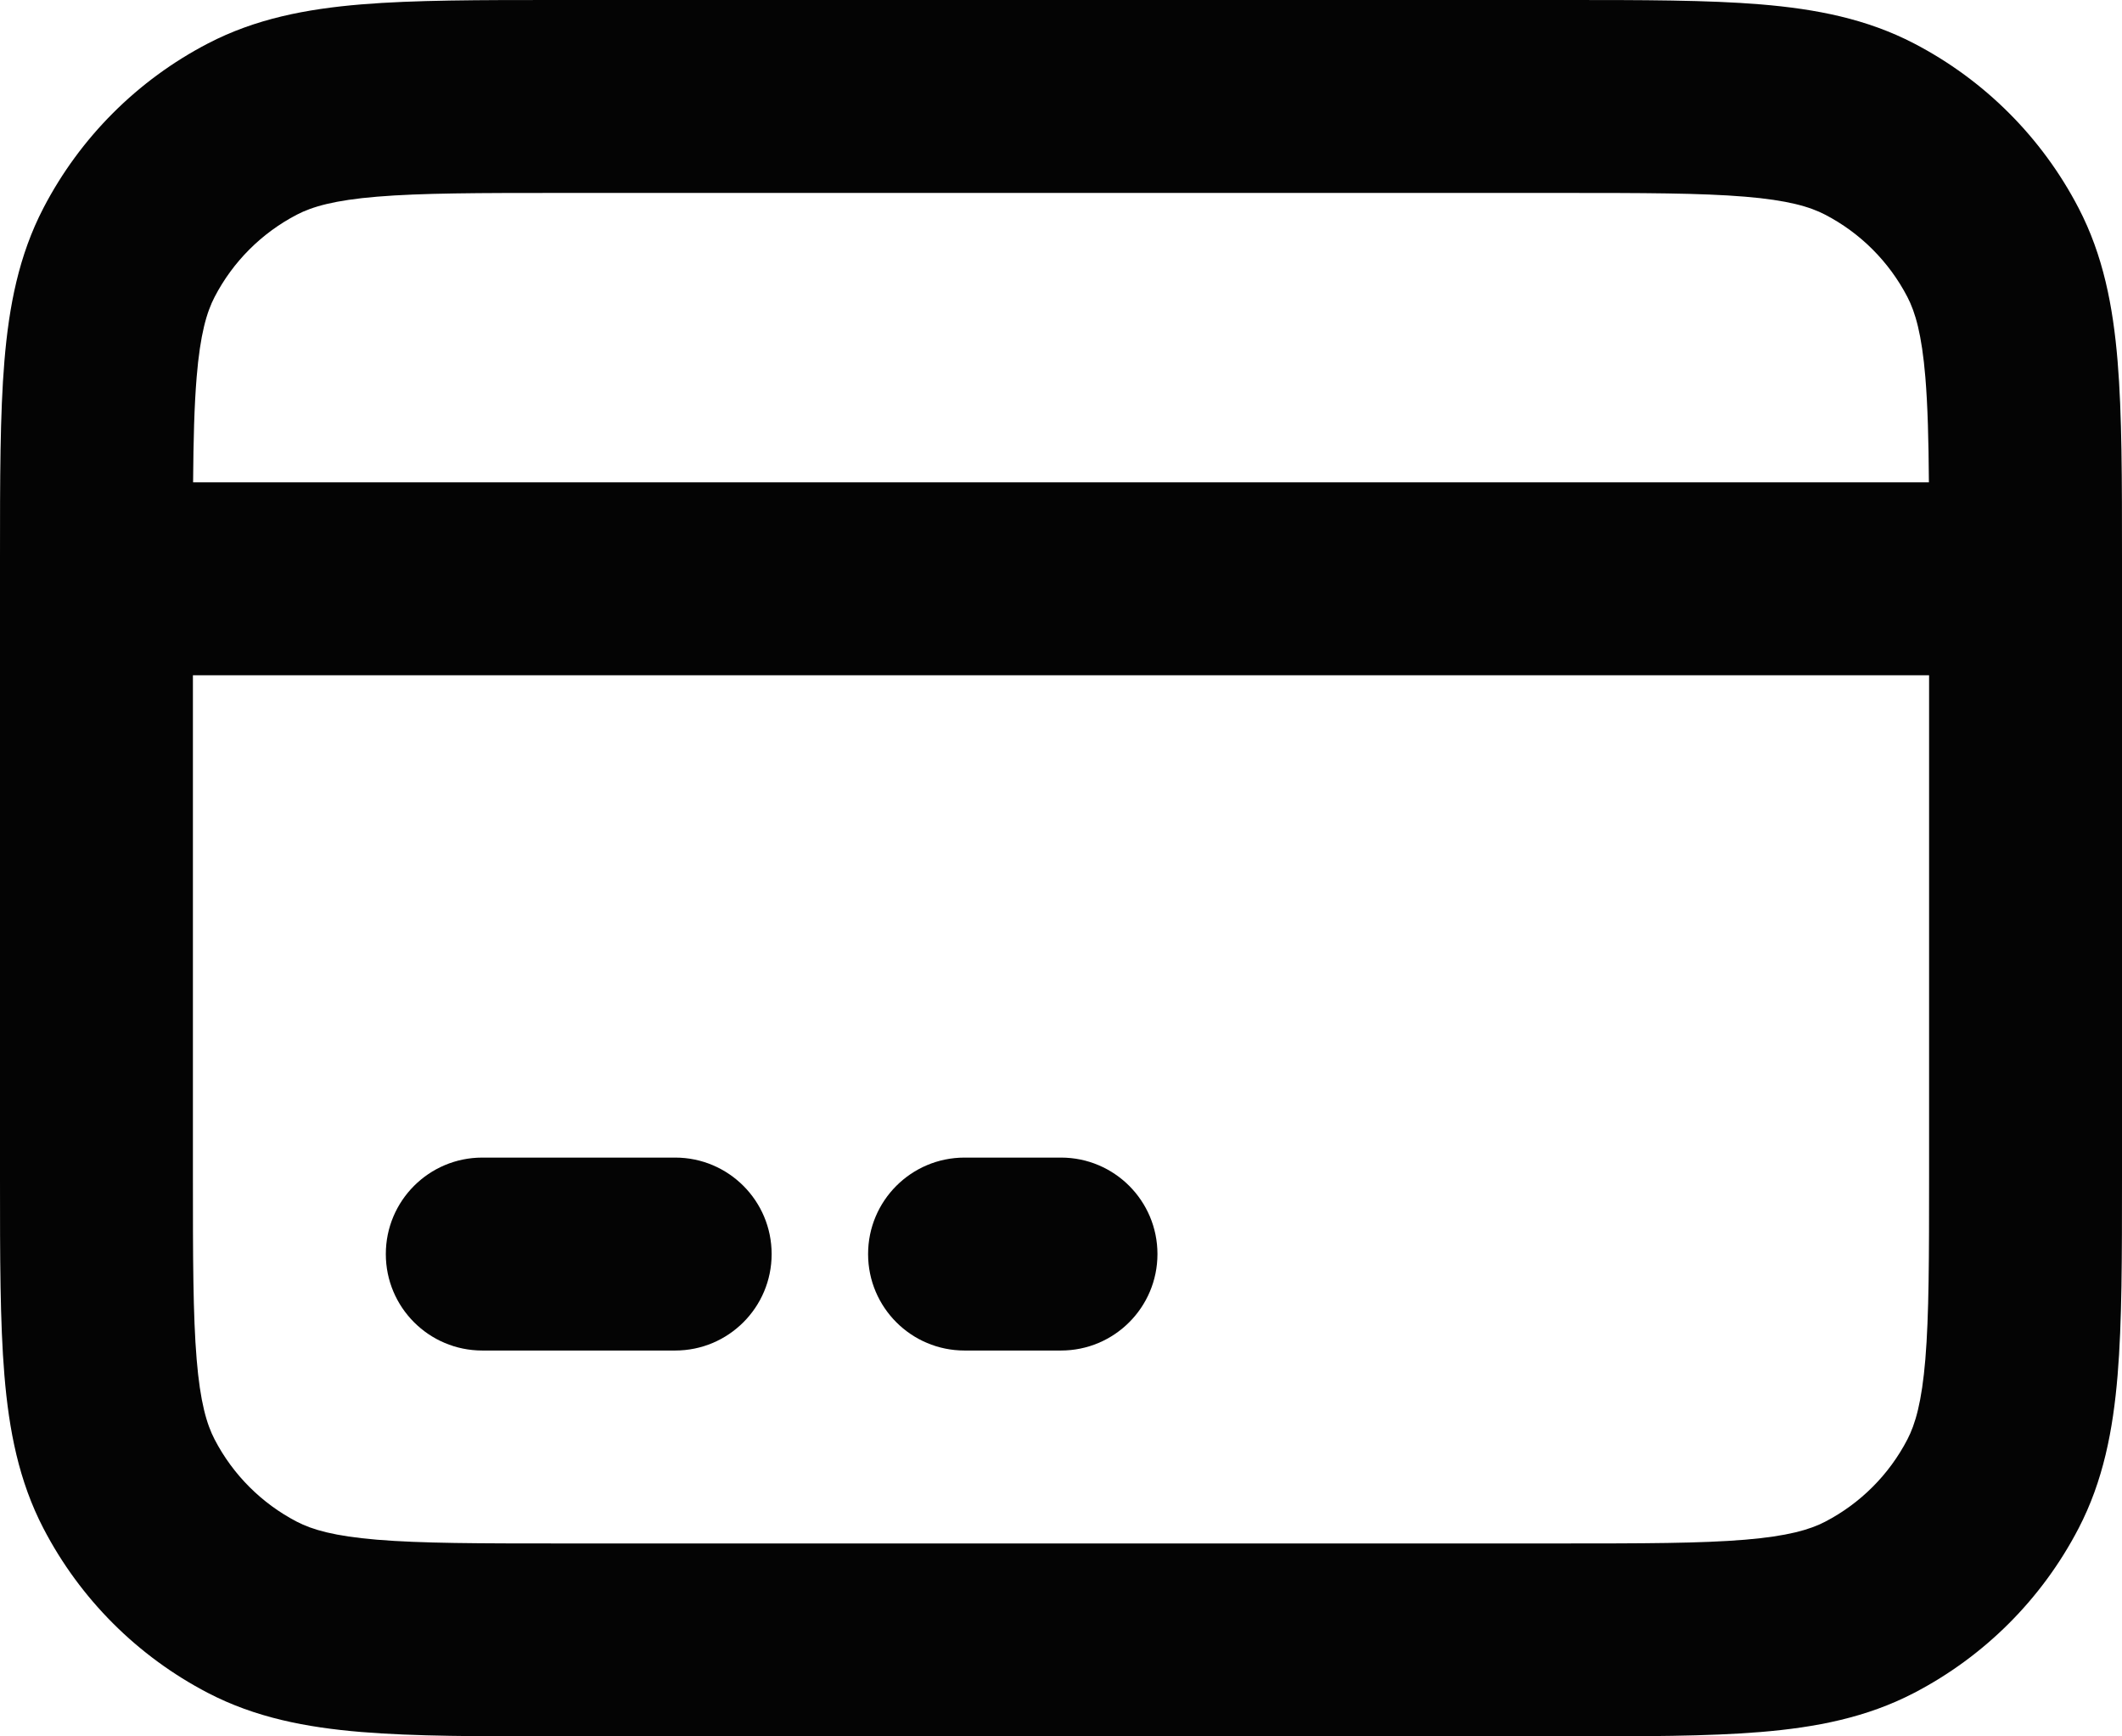 <svg width="55" height="45" viewBox="0 0 55 45" fill="none" xmlns="http://www.w3.org/2000/svg">
<path d="M10 32.5C10 31.119 11.119 30 12.5 30H17.5C18.881 30 20 31.119 20 32.5C20 33.881 18.881 35 17.5 35H12.5C11.119 35 10 33.881 10 32.5Z" fill="#040404"/>
<path d="M25 30C23.619 30 22.5 31.119 22.5 32.5C22.5 33.881 23.619 35 25 35H27.5C28.881 35 30 33.881 30 32.5C30 31.119 28.881 30 27.5 30H25Z" fill="#040404"/>
<path fill-rule="evenodd" clip-rule="evenodd" d="M14.47 7.39777e-07C12.424 -2.42602e-05 10.735 -4.92483e-05 9.36 0.114C7.931 0.233 6.619 0.487 5.39 1.126C3.564 2.075 2.075 3.564 1.126 5.39C0.487 6.619 0.233 7.931 0.114 9.36C-5.6522e-05 10.735 -2.90295e-05 12.424 9.70469e-07 14.47V30.53C-2.90295e-05 32.576 -5.6522e-05 34.265 0.114 35.64C0.233 37.069 0.487 38.381 1.126 39.61C2.075 41.436 3.564 42.925 5.39 43.874C6.619 44.513 7.931 44.767 9.36 44.886C10.735 45 12.424 45 14.47 45H40.53C42.576 45 44.265 45 45.64 44.886C47.069 44.767 48.381 44.513 49.61 43.874C51.436 42.925 52.925 41.436 53.874 39.61C54.513 38.381 54.767 37.069 54.886 35.64C55 34.265 55 32.576 55 30.53V14.47C55 12.424 55 10.735 54.886 9.36C54.767 7.931 54.513 6.619 53.874 5.39C52.925 3.564 51.436 2.075 49.61 1.126C48.381 0.487 47.069 0.233 45.64 0.114C44.265 -4.92483e-05 42.576 -2.42602e-05 40.53 7.39777e-07H14.47ZM7.695 5.563C8.092 5.357 8.66 5.189 9.774 5.097C10.917 5.002 12.398 5 14.575 5H40.425C42.602 5 44.083 5.002 45.227 5.097C46.34 5.189 46.908 5.357 47.305 5.563C48.218 6.037 48.963 6.782 49.437 7.695C49.643 8.092 49.81 8.66 49.903 9.774C49.964 10.511 49.987 11.387 49.995 12.5H5.005C5.013 11.387 5.036 10.511 5.097 9.774C5.189 8.66 5.357 8.092 5.563 7.695C6.037 6.782 6.782 6.037 7.695 5.563ZM5 17.5V30.425C5 32.602 5.002 34.083 5.097 35.227C5.189 36.34 5.357 36.908 5.563 37.305C6.037 38.218 6.782 38.963 7.695 39.437C8.092 39.643 8.66 39.81 9.774 39.903C10.917 39.998 12.398 40 14.575 40H40.425C42.602 40 44.083 39.998 45.227 39.903C46.34 39.81 46.908 39.643 47.305 39.437C48.218 38.963 48.963 38.218 49.437 37.305C49.643 36.908 49.81 36.34 49.903 35.227C49.998 34.083 50 32.602 50 30.425V17.5H5Z" fill="#040404"/>
</svg>
